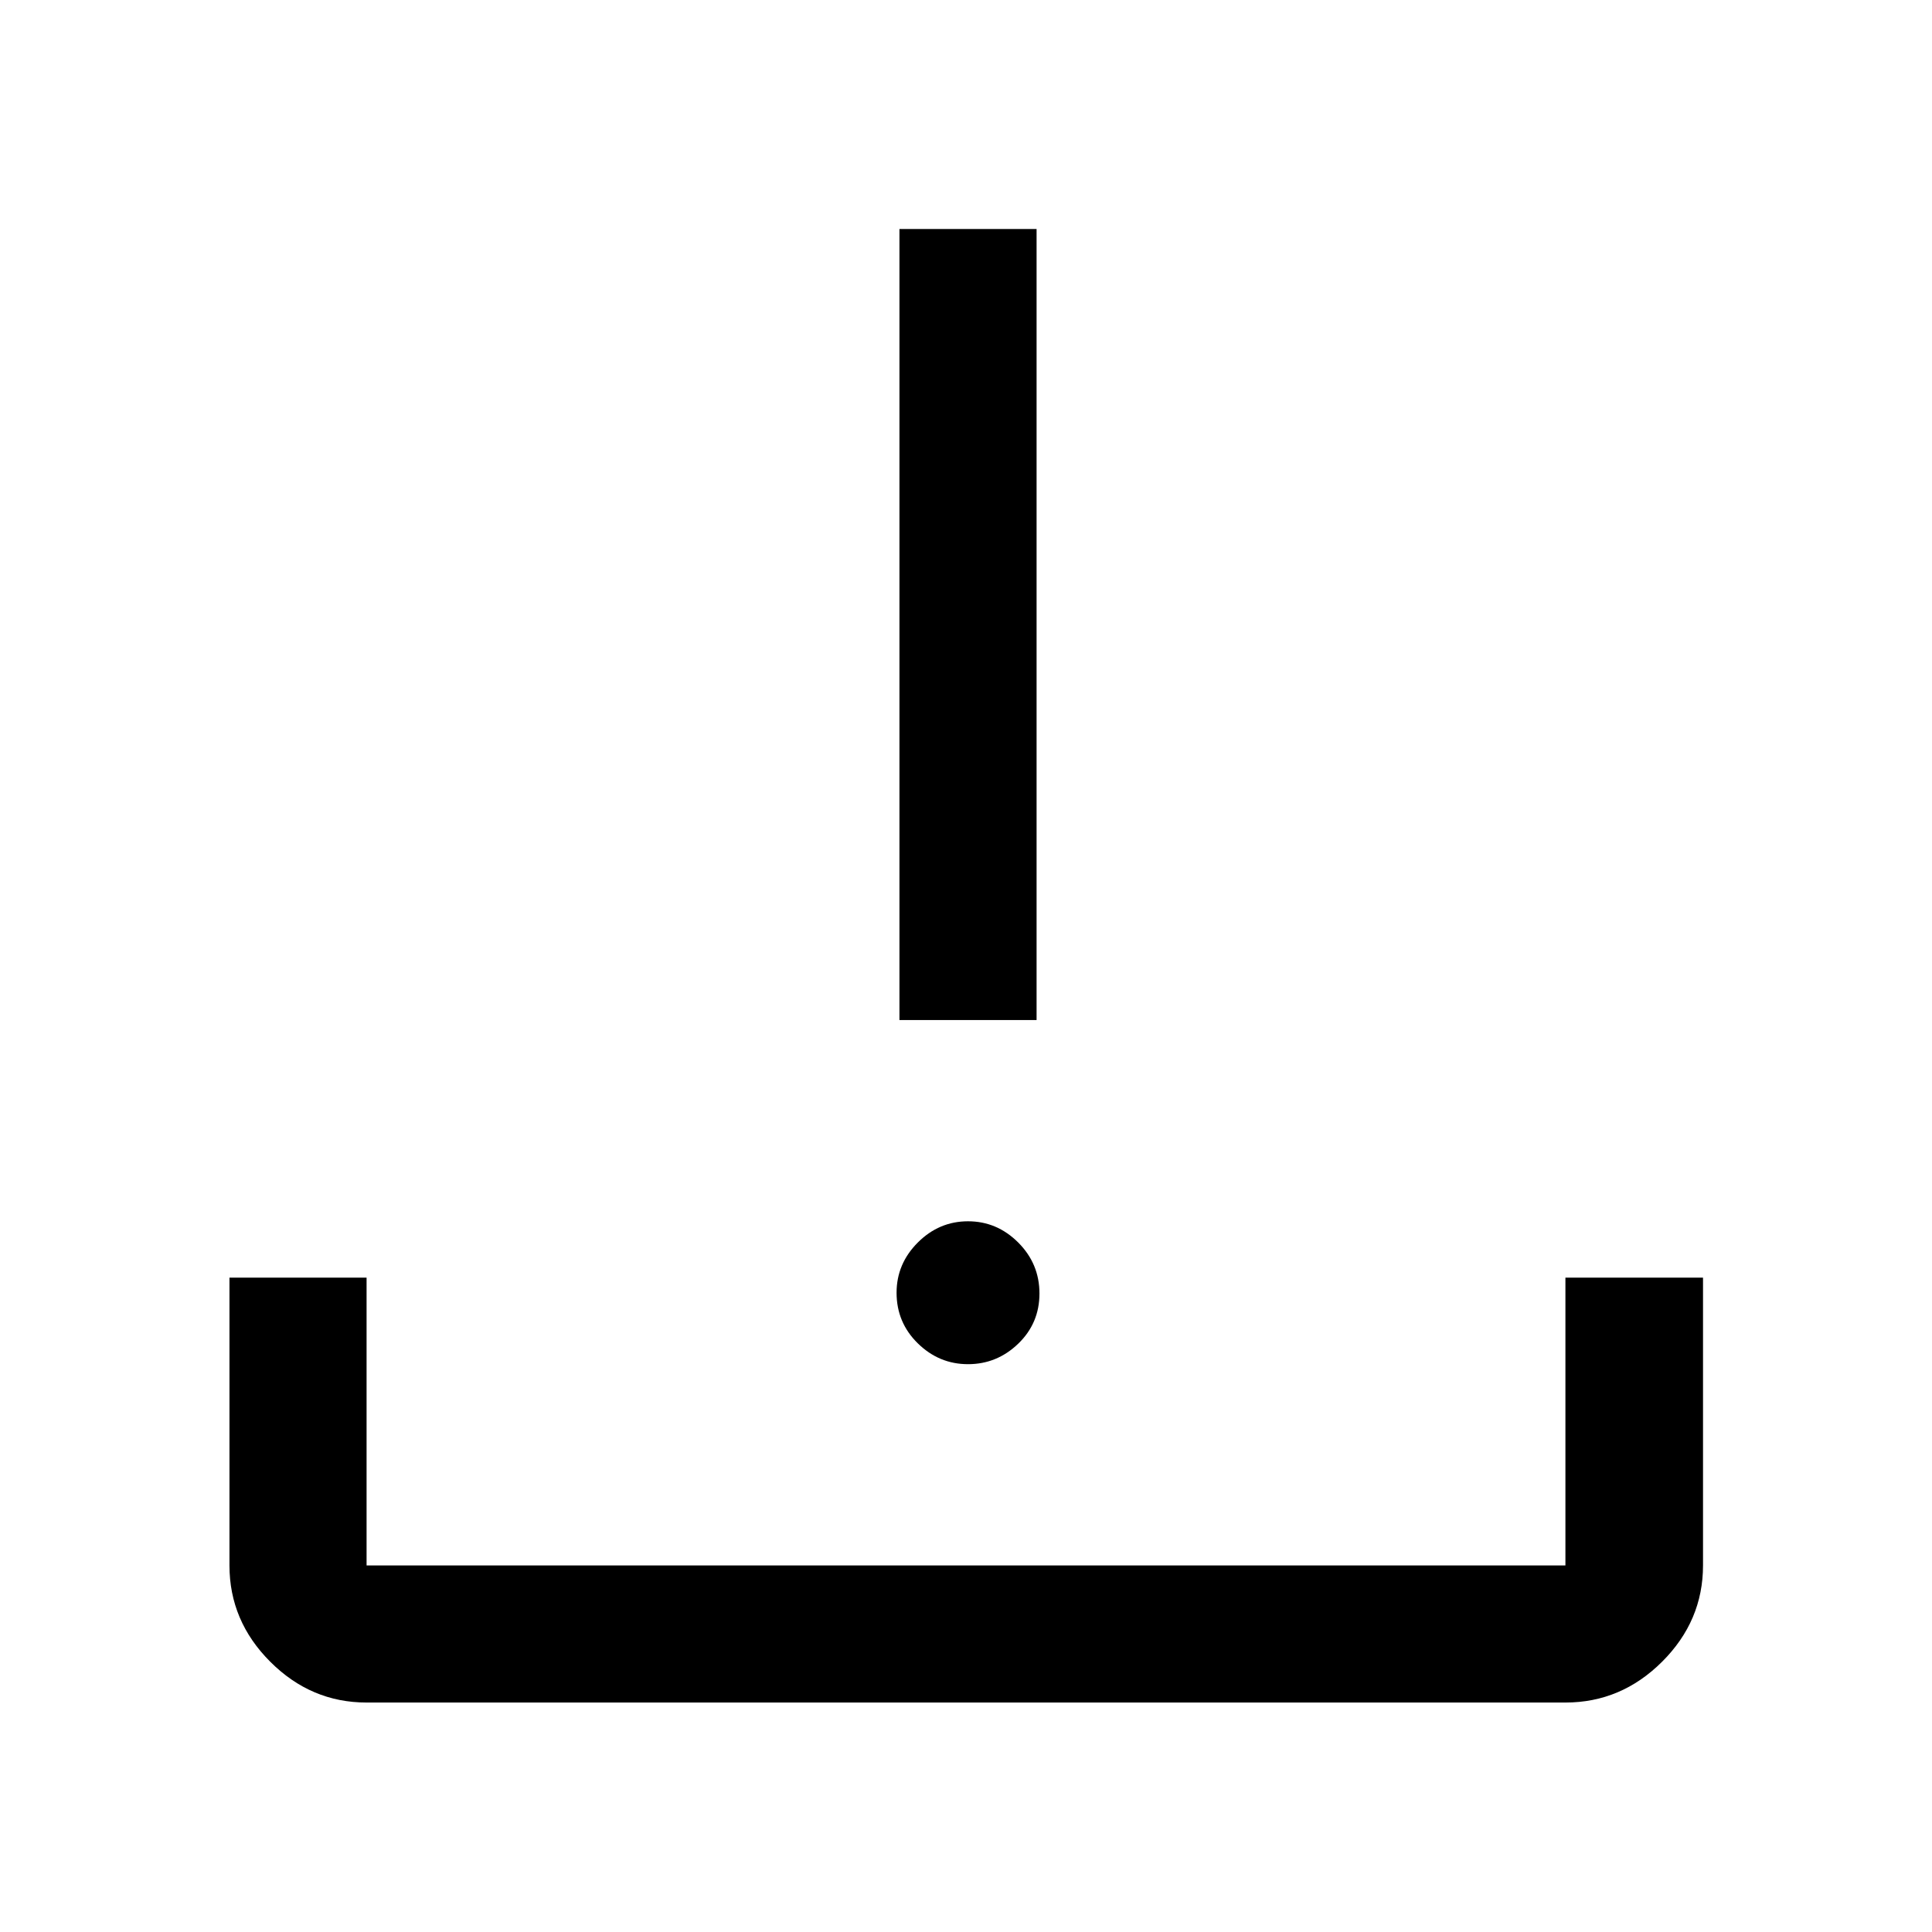 <svg xmlns="http://www.w3.org/2000/svg" height="48" viewBox="0 -960 960 960" width="48"><path d="M481-282.15q-14.39 0-24.95-10.35-10.55-10.35-10.55-25.15 0-14.39 10.55-24.95 10.56-10.55 24.95-10.55 14.39 0 24.95 10.55 10.55 10.56 10.55 25.33 0 14.77-10.55 24.94-10.56 10.18-24.95 10.18Zm-34.07-171v-393.07h68.14v393.07h-68.14ZM182.15-114.02q-27.6 0-47.86-20.27-20.27-20.26-20.27-47.86v-143h68.13v143h595.7v-143h68.37v143q0 27.58-20.34 47.86-20.33 20.27-48.03 20.27h-595.7Z"/></svg>